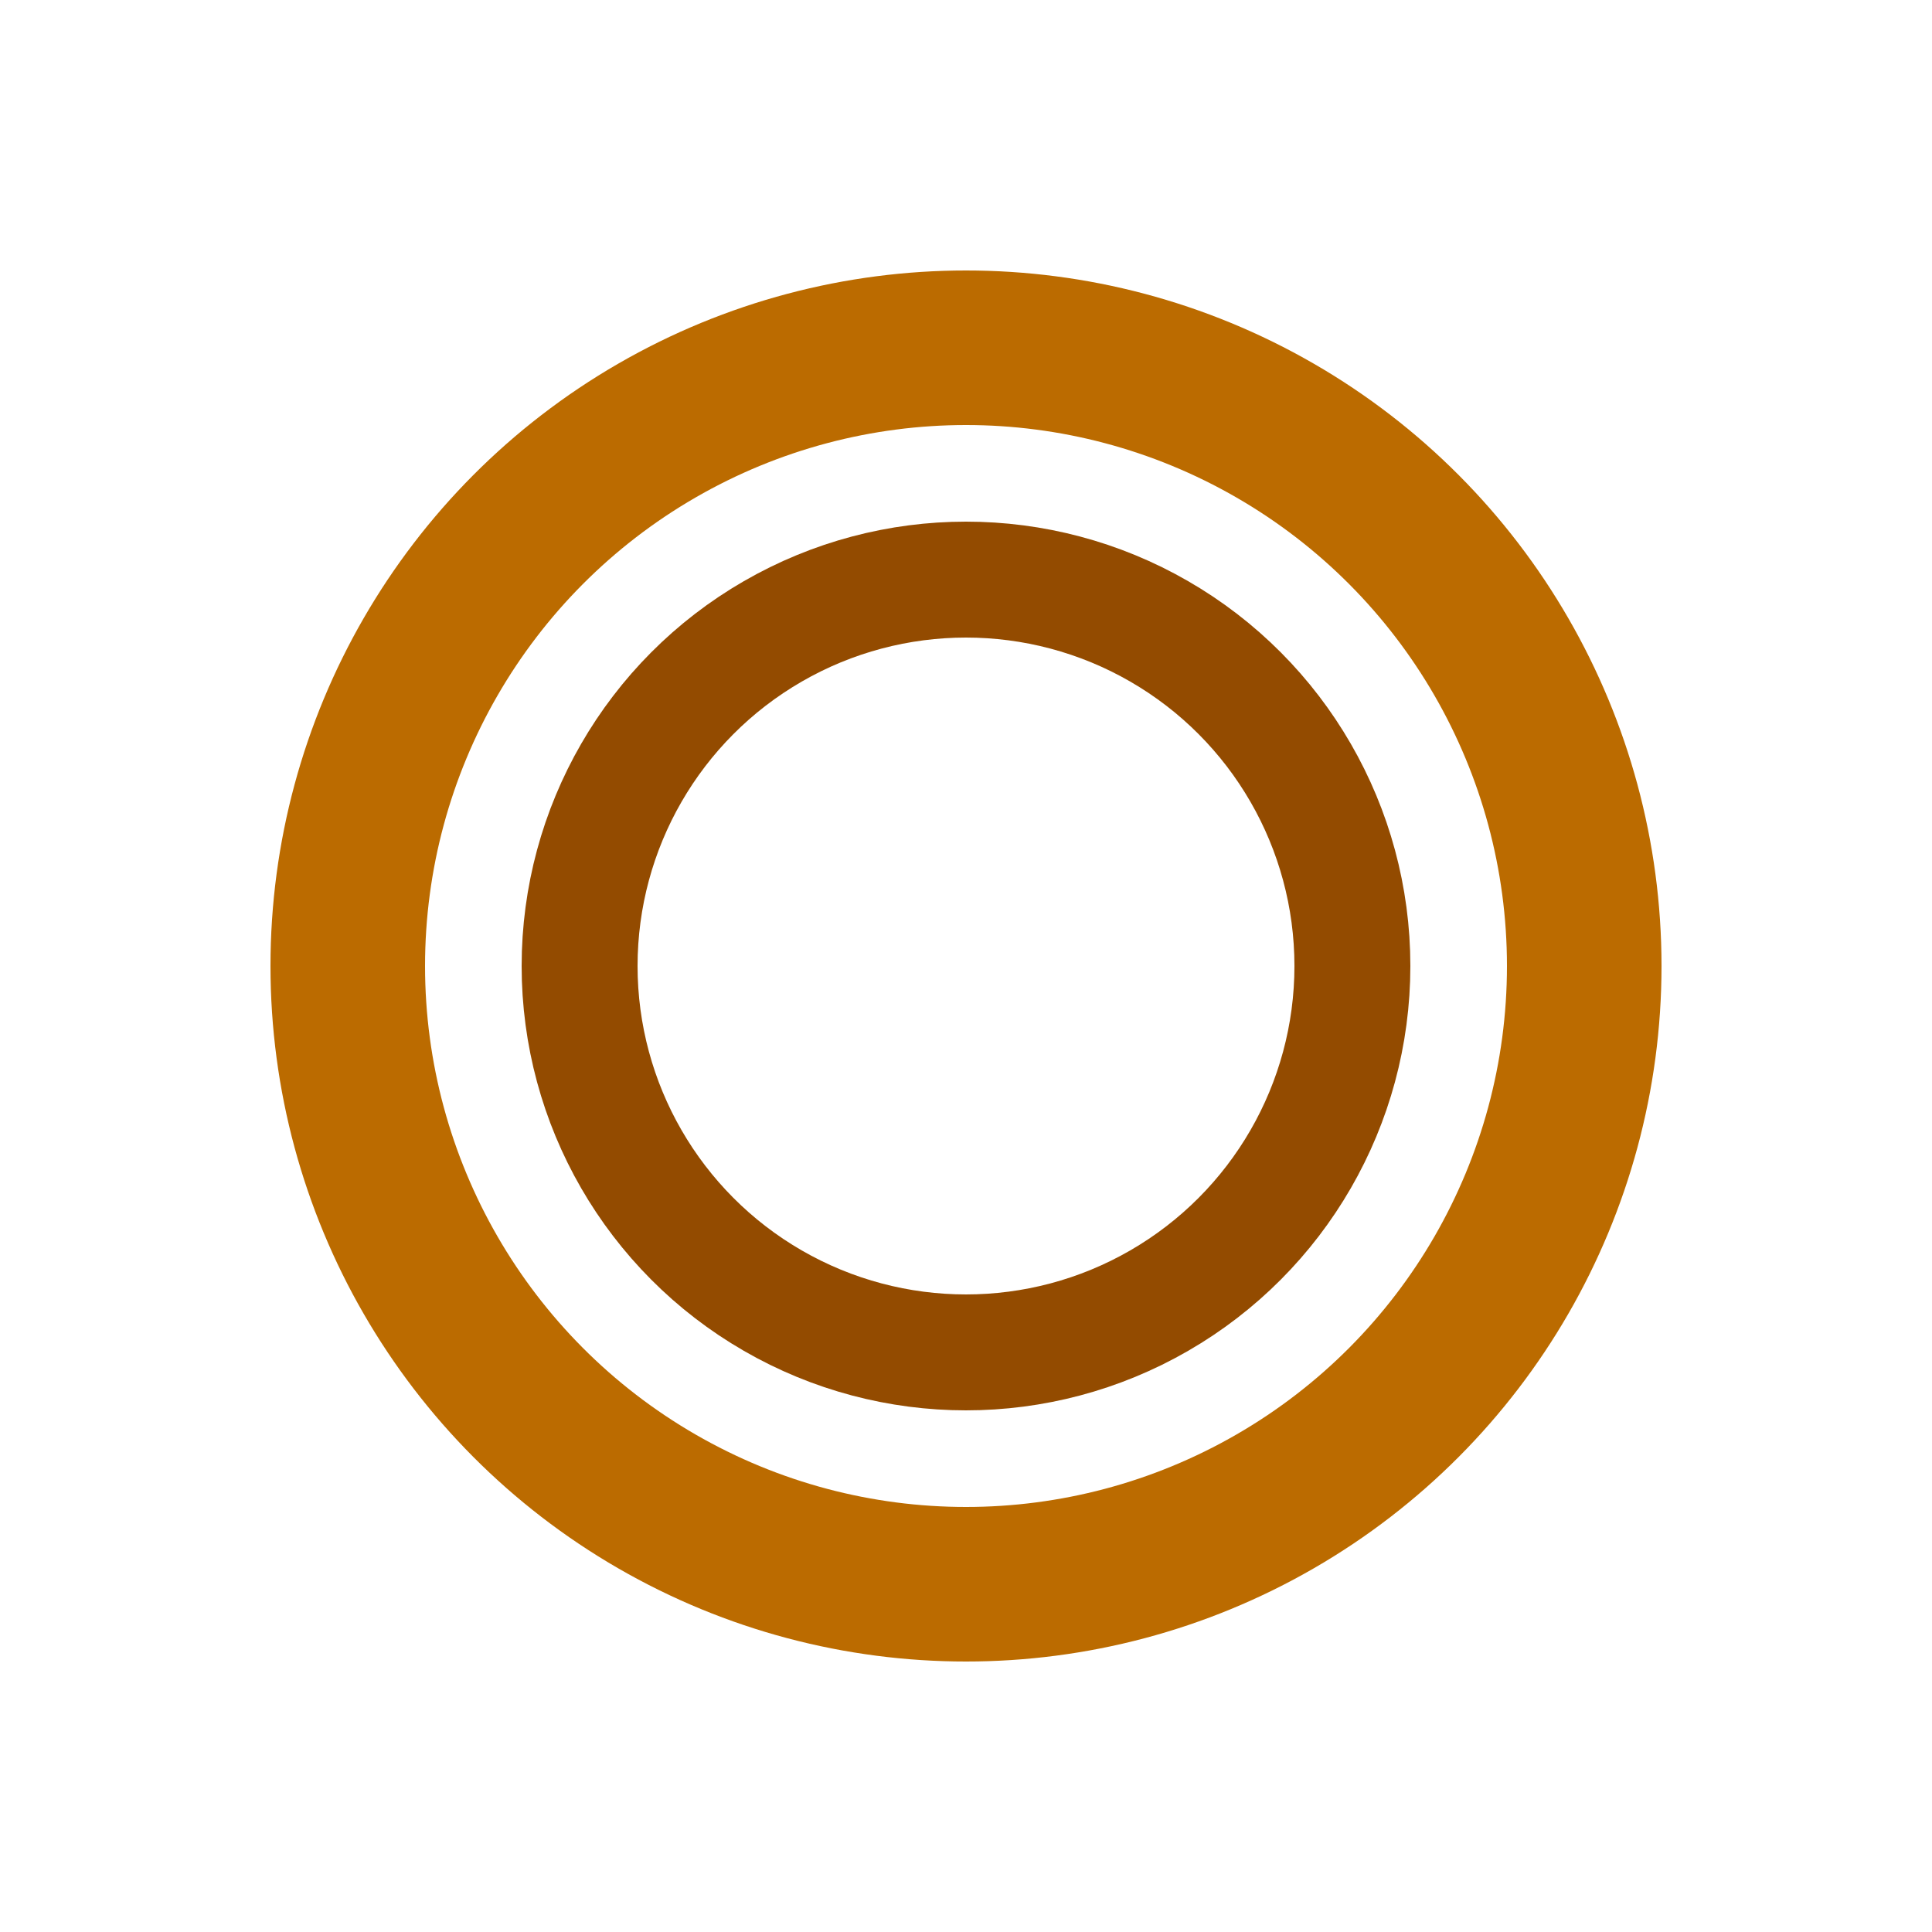 <svg xmlns="http://www.w3.org/2000/svg" width="64" height="64" viewBox="0 0 100 100" preserveAspectRatio="xMidYMid"><circle cx="50" cy="50" r="32" stroke="#BB6B00" stroke-width="8" fill="none" stroke-linecap="round"><animateTransform attributeName="transform" type="rotate" repeatCount="indefinite" dur="1s" values="0 50 50;360 50 50" keyTimes="0;1"></animateTransform></circle><circle cx="50" cy="50" r="20" stroke="#934B00" stroke-width="6" fill="none" stroke-linecap="round"><animateTransform attributeName="transform" type="rotate" repeatCount="indefinite" dur="0.8s" values="360 50 50;0 50 50" keyTimes="0;1"></animateTransform></circle></svg>